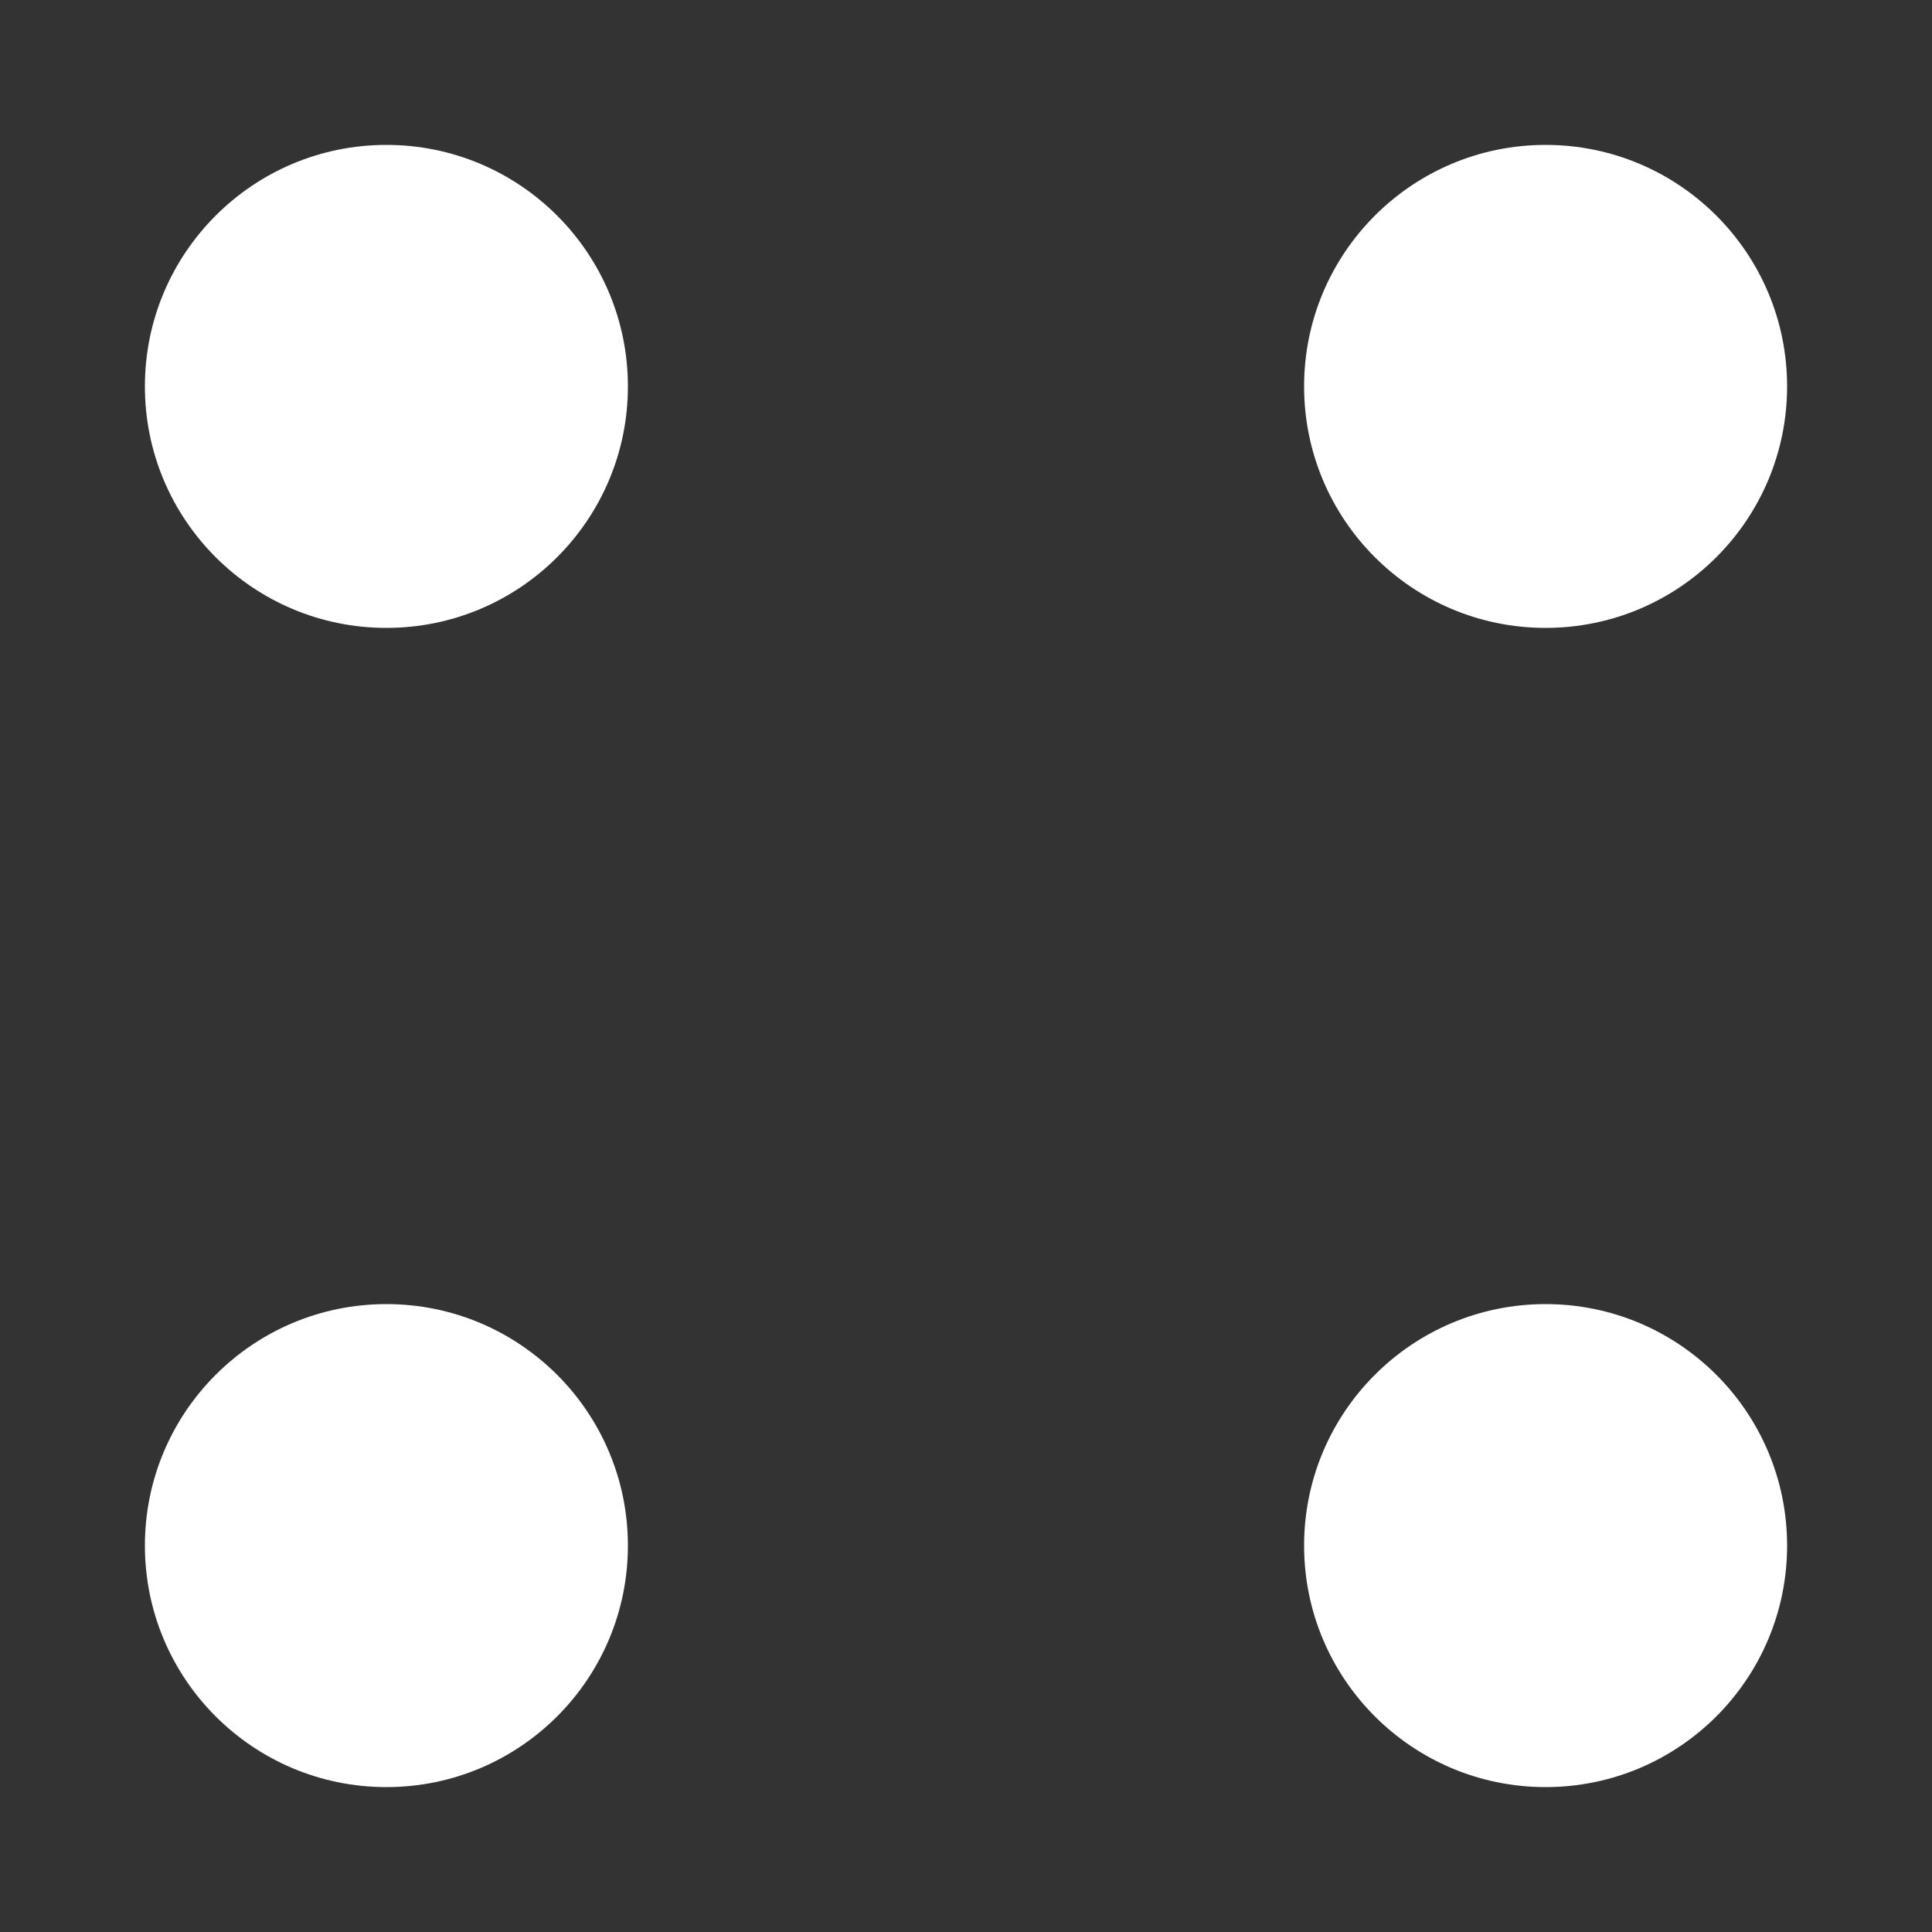 <?xml version="1.0" encoding="utf-8"?>
<svg xmlns="http://www.w3.org/2000/svg" version="1.1"
     width="40" height="40">
	<rect width="100%" height="100%" fill="#333333" stroke="none"/>
	<circle cx="8" cy="8" r="5" fill="#fff"/>
	<circle cx="32" cy="8" r="5" fill="#fff"/>
	<circle cx="32" cy="32" r="5" fill="#fff"/>
	<circle cx="8" cy="32" r="5" fill="#fff"/>
</svg>

